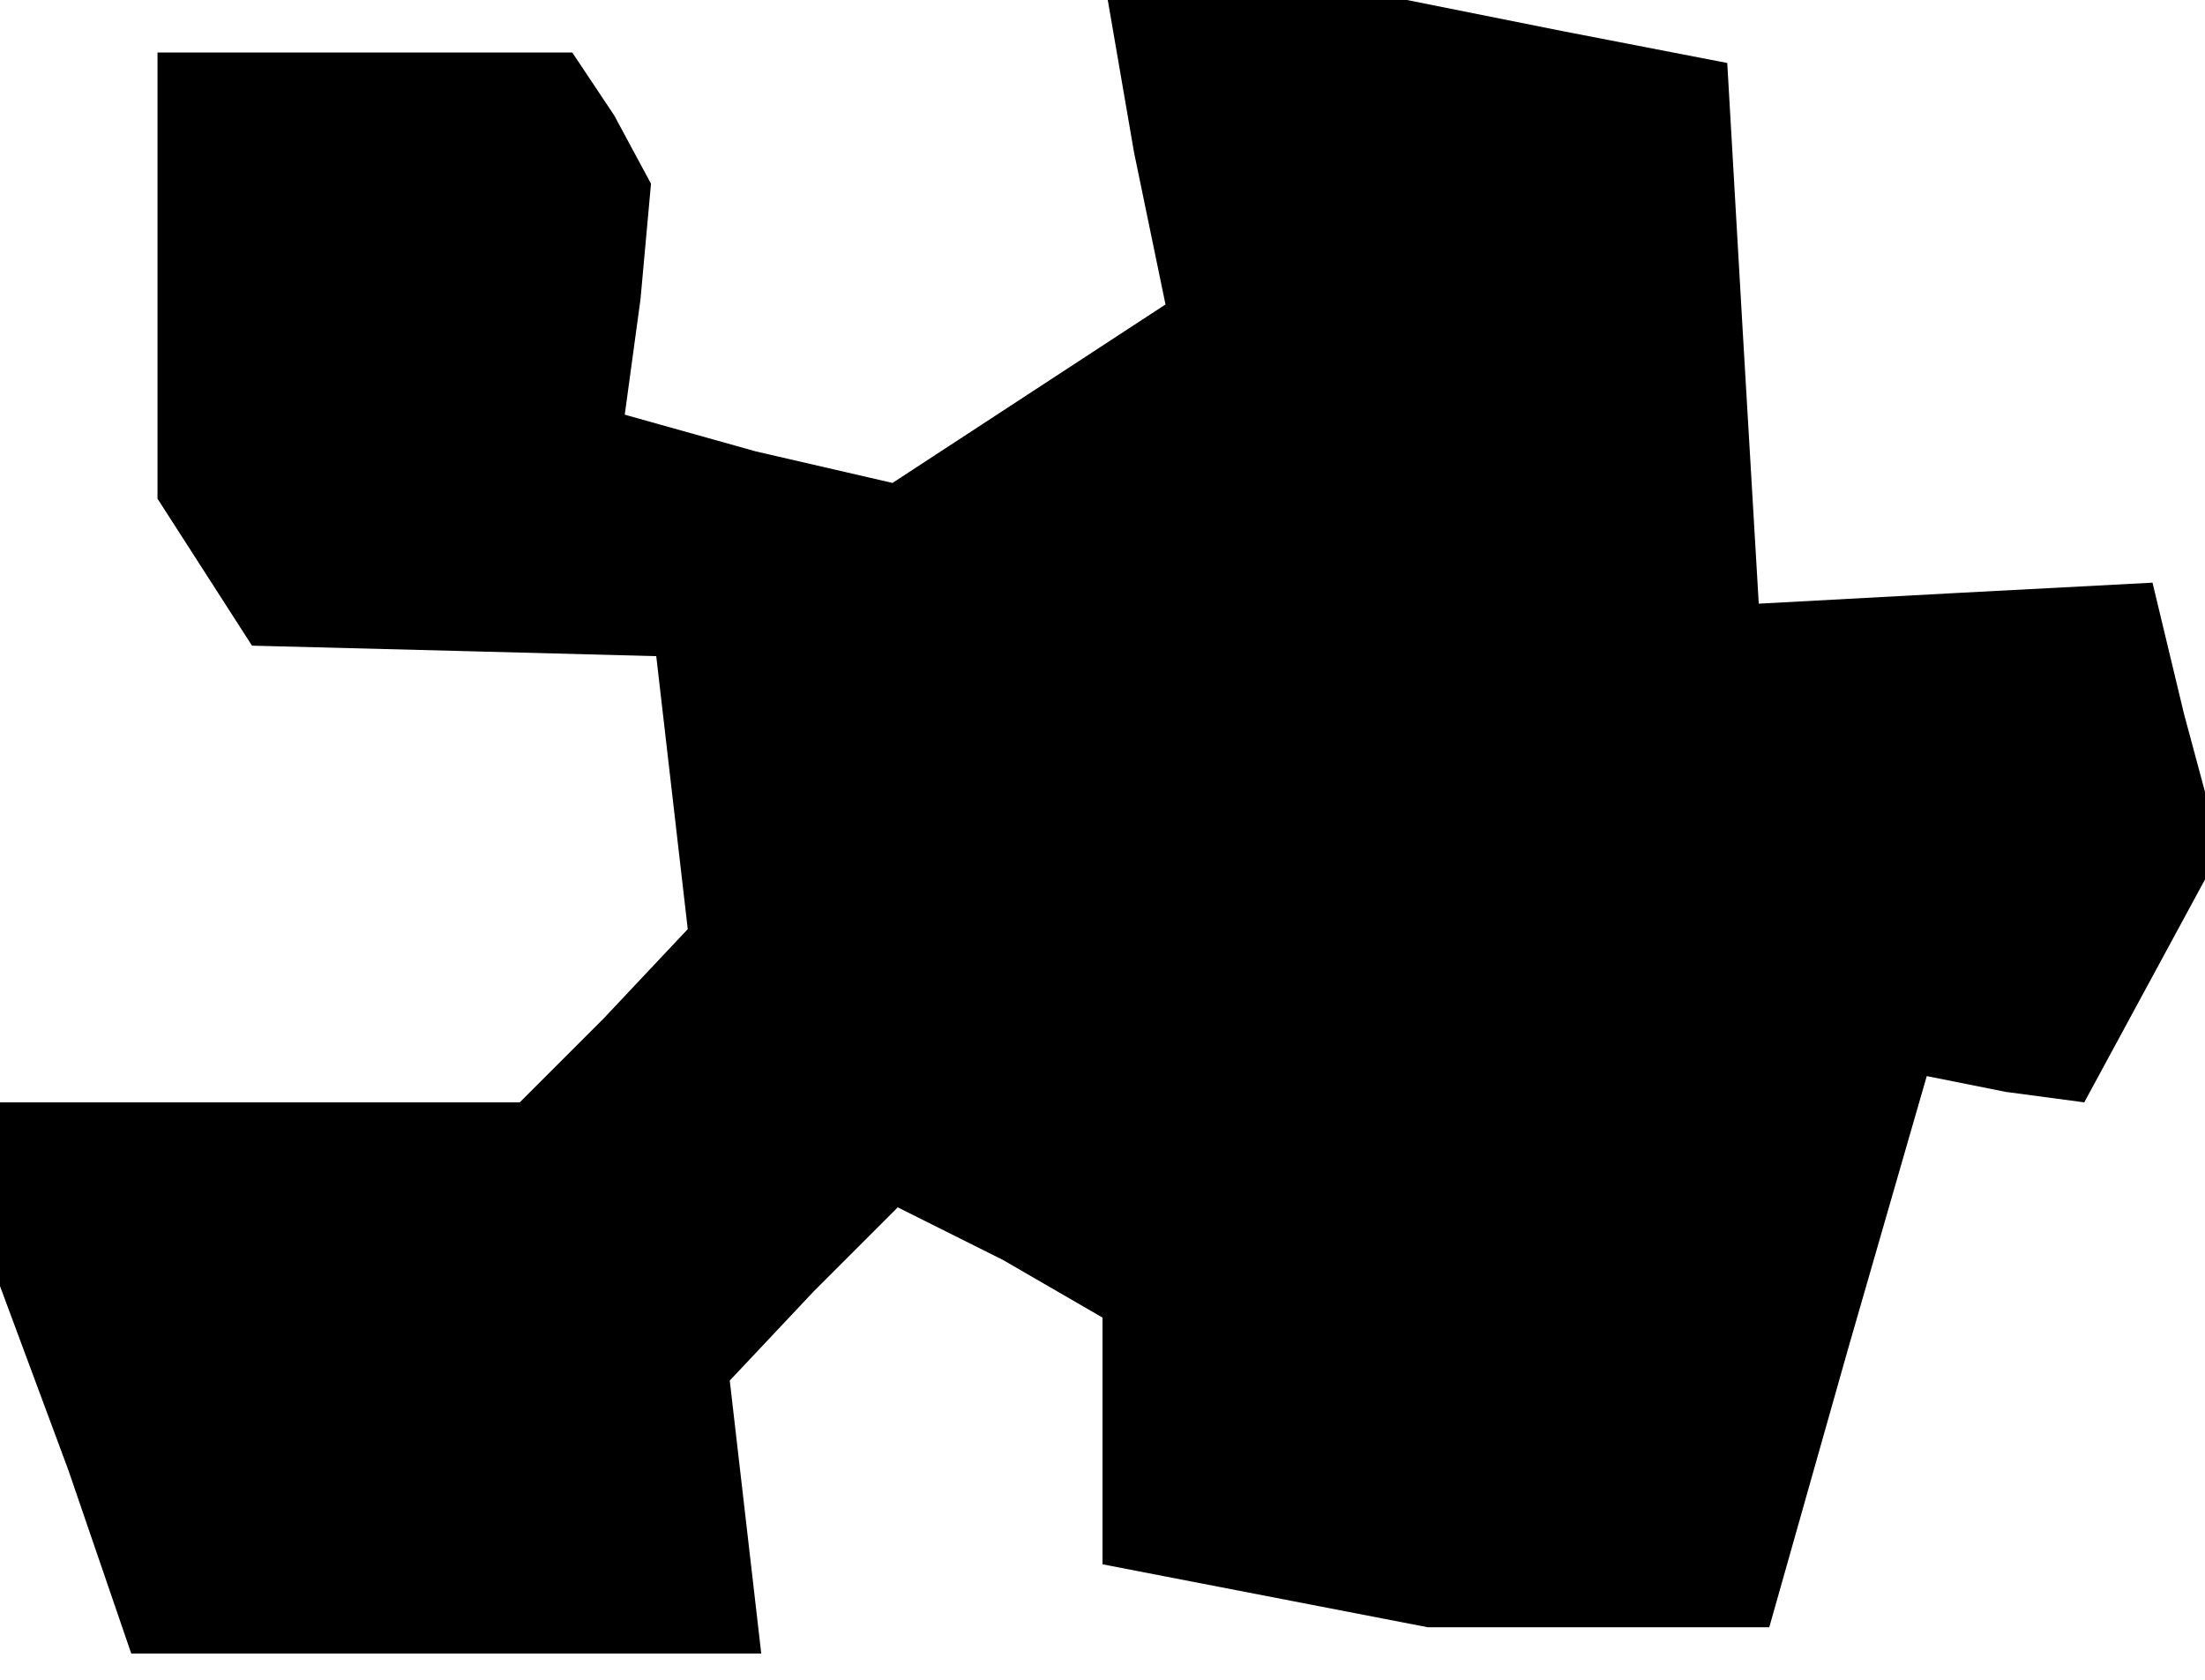 <?xml version="1.0" standalone="no"?>
<!DOCTYPE svg PUBLIC "-//W3C//DTD SVG 20010904//EN"
 "http://www.w3.org/TR/2001/REC-SVG-20010904/DTD/svg10.dtd">
<svg version="1.0" xmlns="http://www.w3.org/2000/svg"
 width="42pt" height="32pt" viewBox="0 0 42 32"
 preserveAspectRatio="xMidYMid meet">
<g transform="translate(0,32) scale(0.1,-0.1)"
fill="#000000" stroke="none">
<path d="M216 291 l6 -29 -26 -17 -26 -17 -26 6 -25 7 3 22 2 22 -7 13 -8 12
-40 0 -39 0 0 -42 0 -43 9 -14 9 -14 39 -1 38 -1 3 -26 3 -26 -16 -17 -16 -16
-50 0 -49 0 0 -17 0 -18 13 -35 12 -35 60 0 60 0 -3 26 -3 26 16 17 16 16 20
-10 19 -11 0 -23 0 -24 31 -6 31 -6 33 0 32 0 15 53 15 52 15 -3 15 -2 13 24
13 24 -7 26 -6 25 -38 -2 -37 -2 -3 51 -3 52 -31 6 -30 6 -29 0 -28 0 5 -29z"/>
</g>
</svg>
